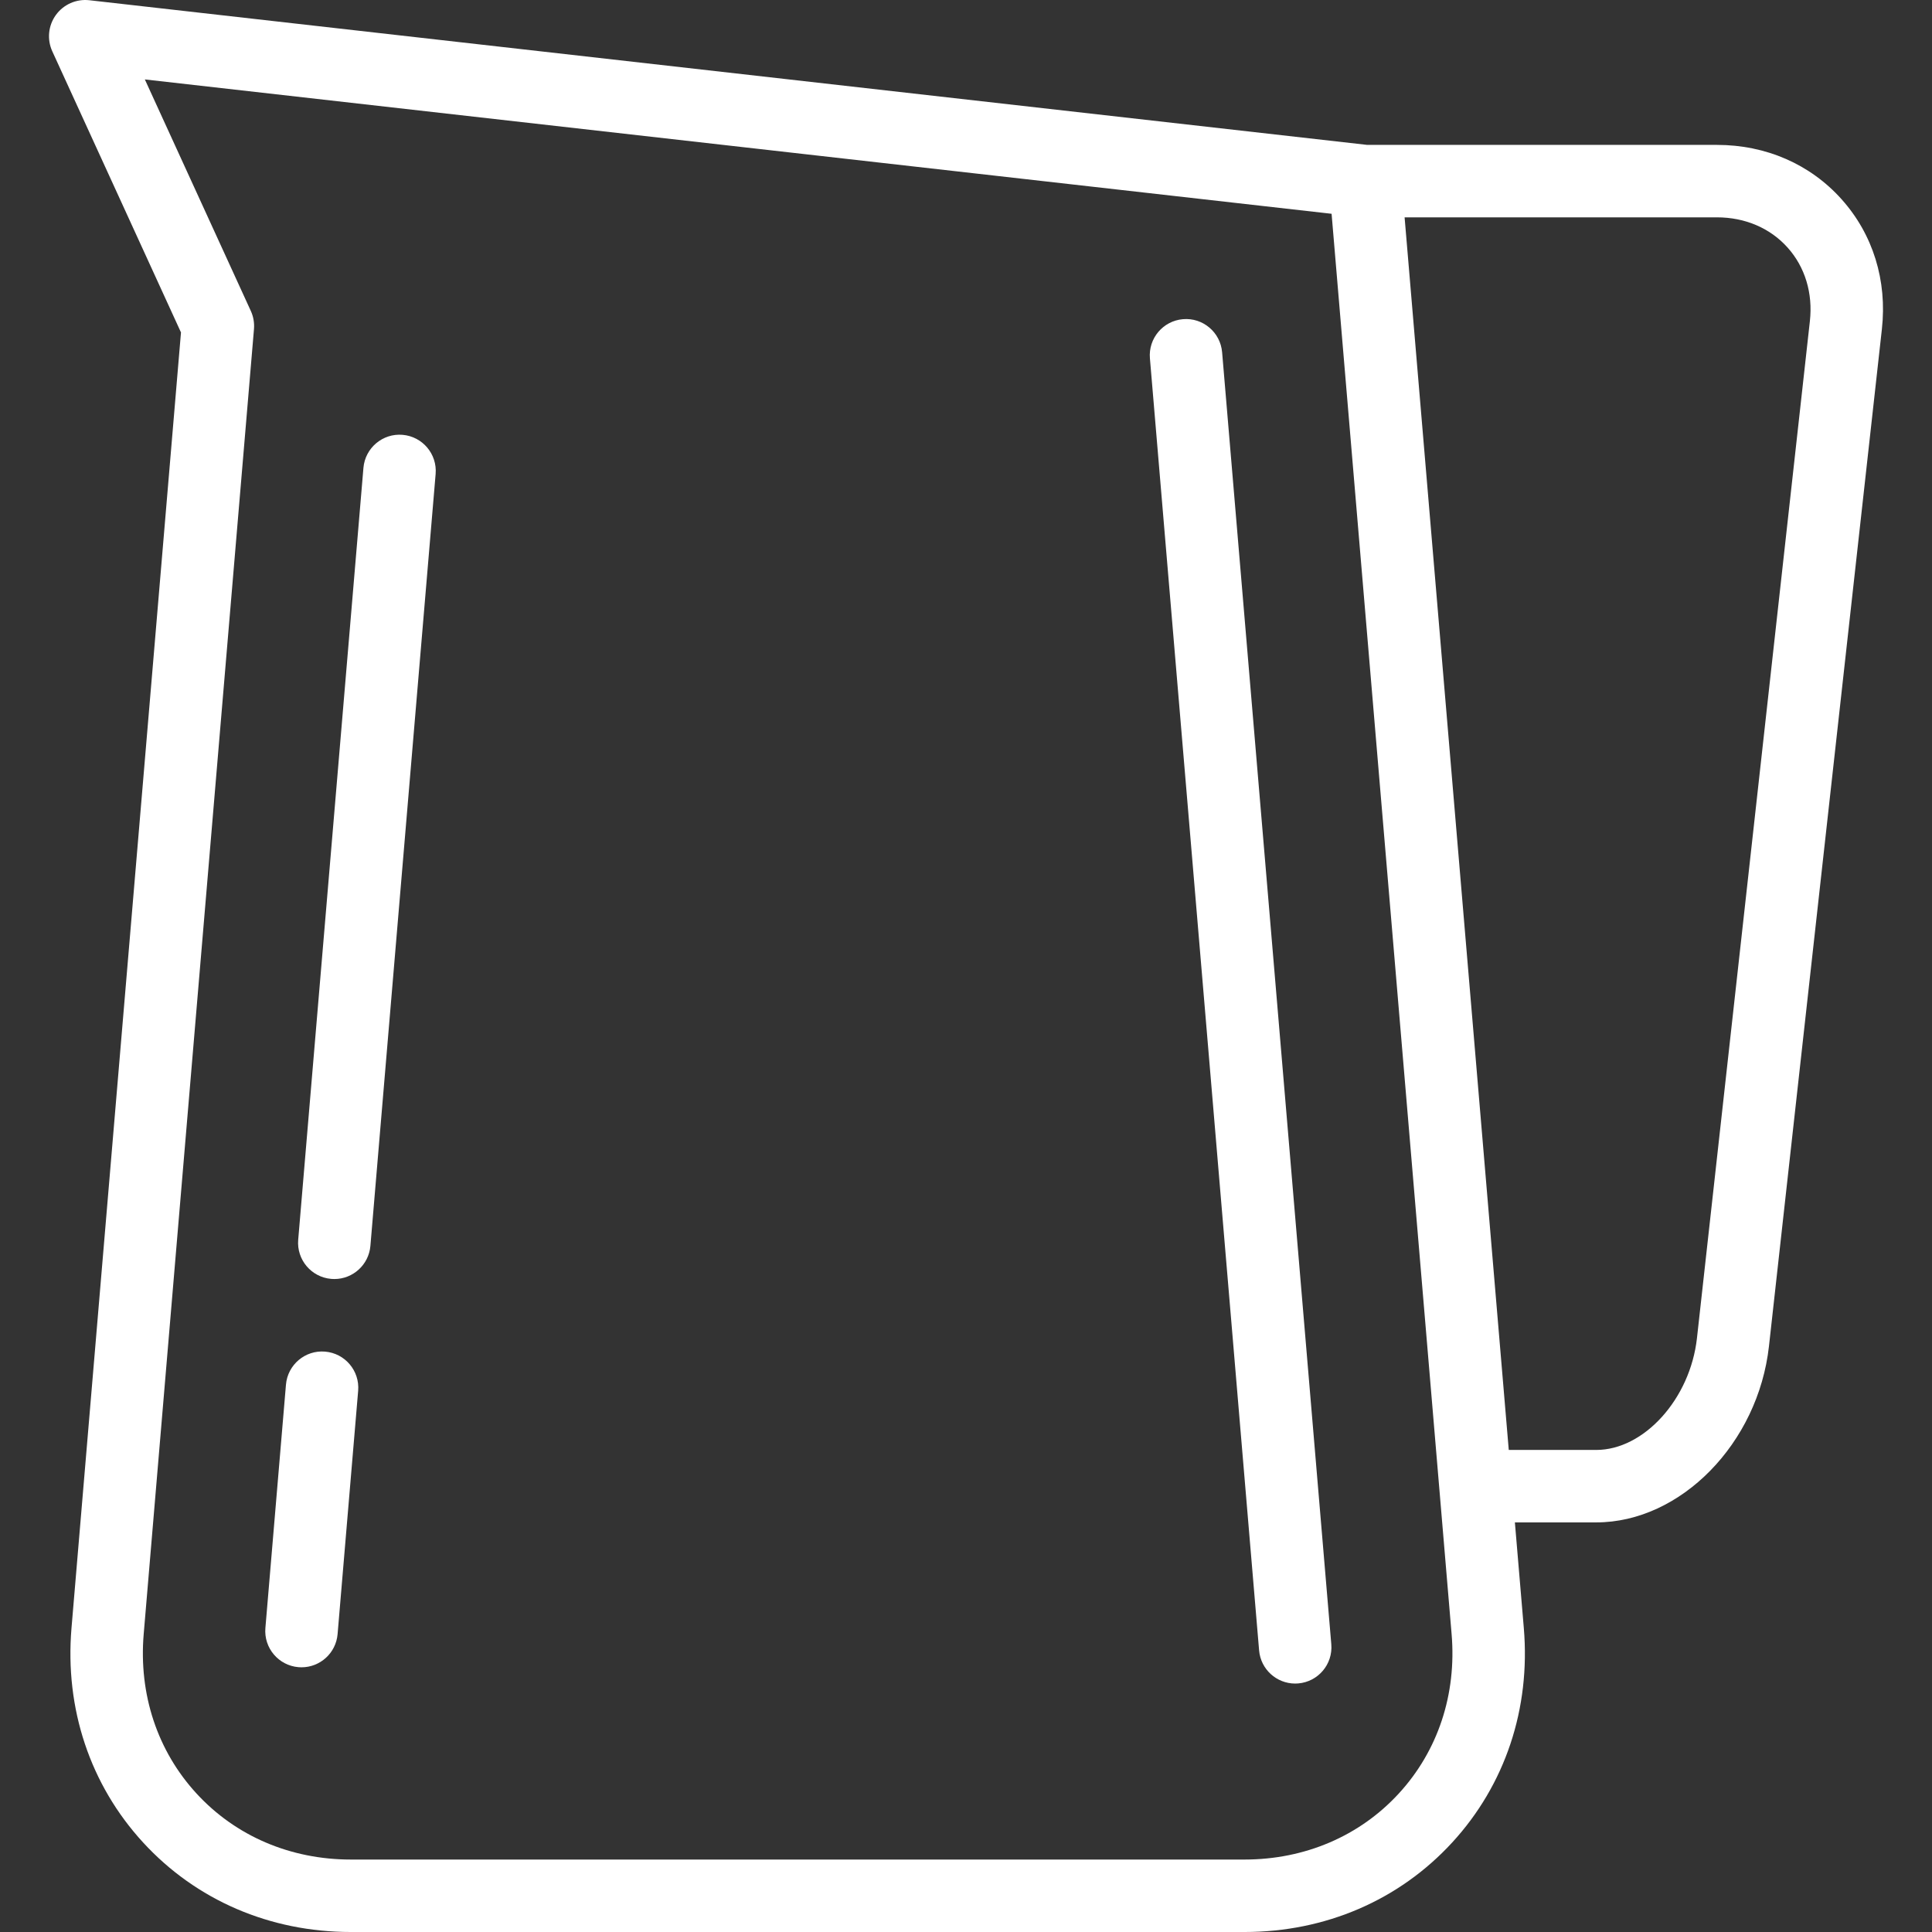 <?xml version='1.0' encoding='iso-8859-1'?>
<svg version="1.1" xmlns="http://www.w3.org/2000/svg" viewBox="0 0 399.999 399.999" xmlns:xlink="http://www.w3.org/1999/xlink" enable-background="new 0 0 399.999 399.999">
  <rect x="0" y="0" width="399.999" height="399.999" fill="#333333" stroke="none"/>
  <g fill="#fff">
    <path d="m381.282,41.256c-6.497-7.259-15.661-11.257-25.804-11.257h-72.41l-264.579-29.952c-2.685-0.3-5.33,0.862-6.917,3.051-1.587,2.19-1.872,5.064-0.746,7.523l26.645,58.209-22.668,268.233c-1.41,16.694 3.859,32.467 14.837,44.413 10.979,11.945 26.252,18.523 43.006,18.523h185c16.754,0 32.027-6.579 43.006-18.524 10.978-11.945 16.247-27.718 14.836-44.412l-1.849-21.869h16.84c17.487,0 33.531-16.369 35.765-36.489l23.379-210.562c1.118-10.079-1.843-19.628-8.341-26.887zm-91.675,330.069c-8.104,8.818-19.454,13.674-31.961,13.674h-185c-12.507,0-23.857-4.856-31.961-13.674-8.104-8.818-11.987-20.537-10.935-33l22.834-270.194c0.108-1.287-0.117-2.58-0.654-3.753l-21.941-47.933 245.702,27.815 22.309,263.997c0.004,0.052 0.009,0.105 0.014,0.157l2.527,29.914c1.053,12.46-2.83,24.18-10.934,32.997zm85.107-304.836l-23.379,210.561c-1.393,12.546-10.943,23.145-20.856,23.145h-18.107l-21.566-255.196h64.673c5.818,7.10543e-15 11.014,2.224 14.627,6.261 3.614,4.038 5.251,9.446 4.608,15.229z"/>
    <path d="m253.024,72.924c-0.35-4.128-3.987-7.201-8.105-6.842-4.127,0.349-7.19,3.978-6.842,8.104l22.606,267.507c0.331,3.913 3.608,6.869 7.465,6.869 0.212,0 0.426-0.009 0.641-0.027 4.127-0.349 7.19-3.978 6.842-8.104l-22.607-267.507z"/>
    <path d="m67.31,279.836c-4.118-0.355-7.756,2.714-8.105,6.841l-4.259,50.386c-0.349,4.127 2.715,7.756 6.842,8.105 0.215,0.019 0.429,0.027 0.641,0.027 3.855,0 7.134-2.956 7.465-6.869l4.259-50.386c0.347-4.126-2.716-7.755-6.843-8.104z"/>
    <path d="m83.35,90.026c-4.114-0.354-7.756,2.714-8.105,6.842l-13.505,159.81c-0.349,4.127 2.715,7.756 6.842,8.104 0.215,0.019 0.429,0.027 0.641,0.027 3.855,0 7.134-2.957 7.465-6.869l13.505-159.81c0.347-4.127-2.716-7.755-6.843-8.104z"/>
  </g>
</svg>
